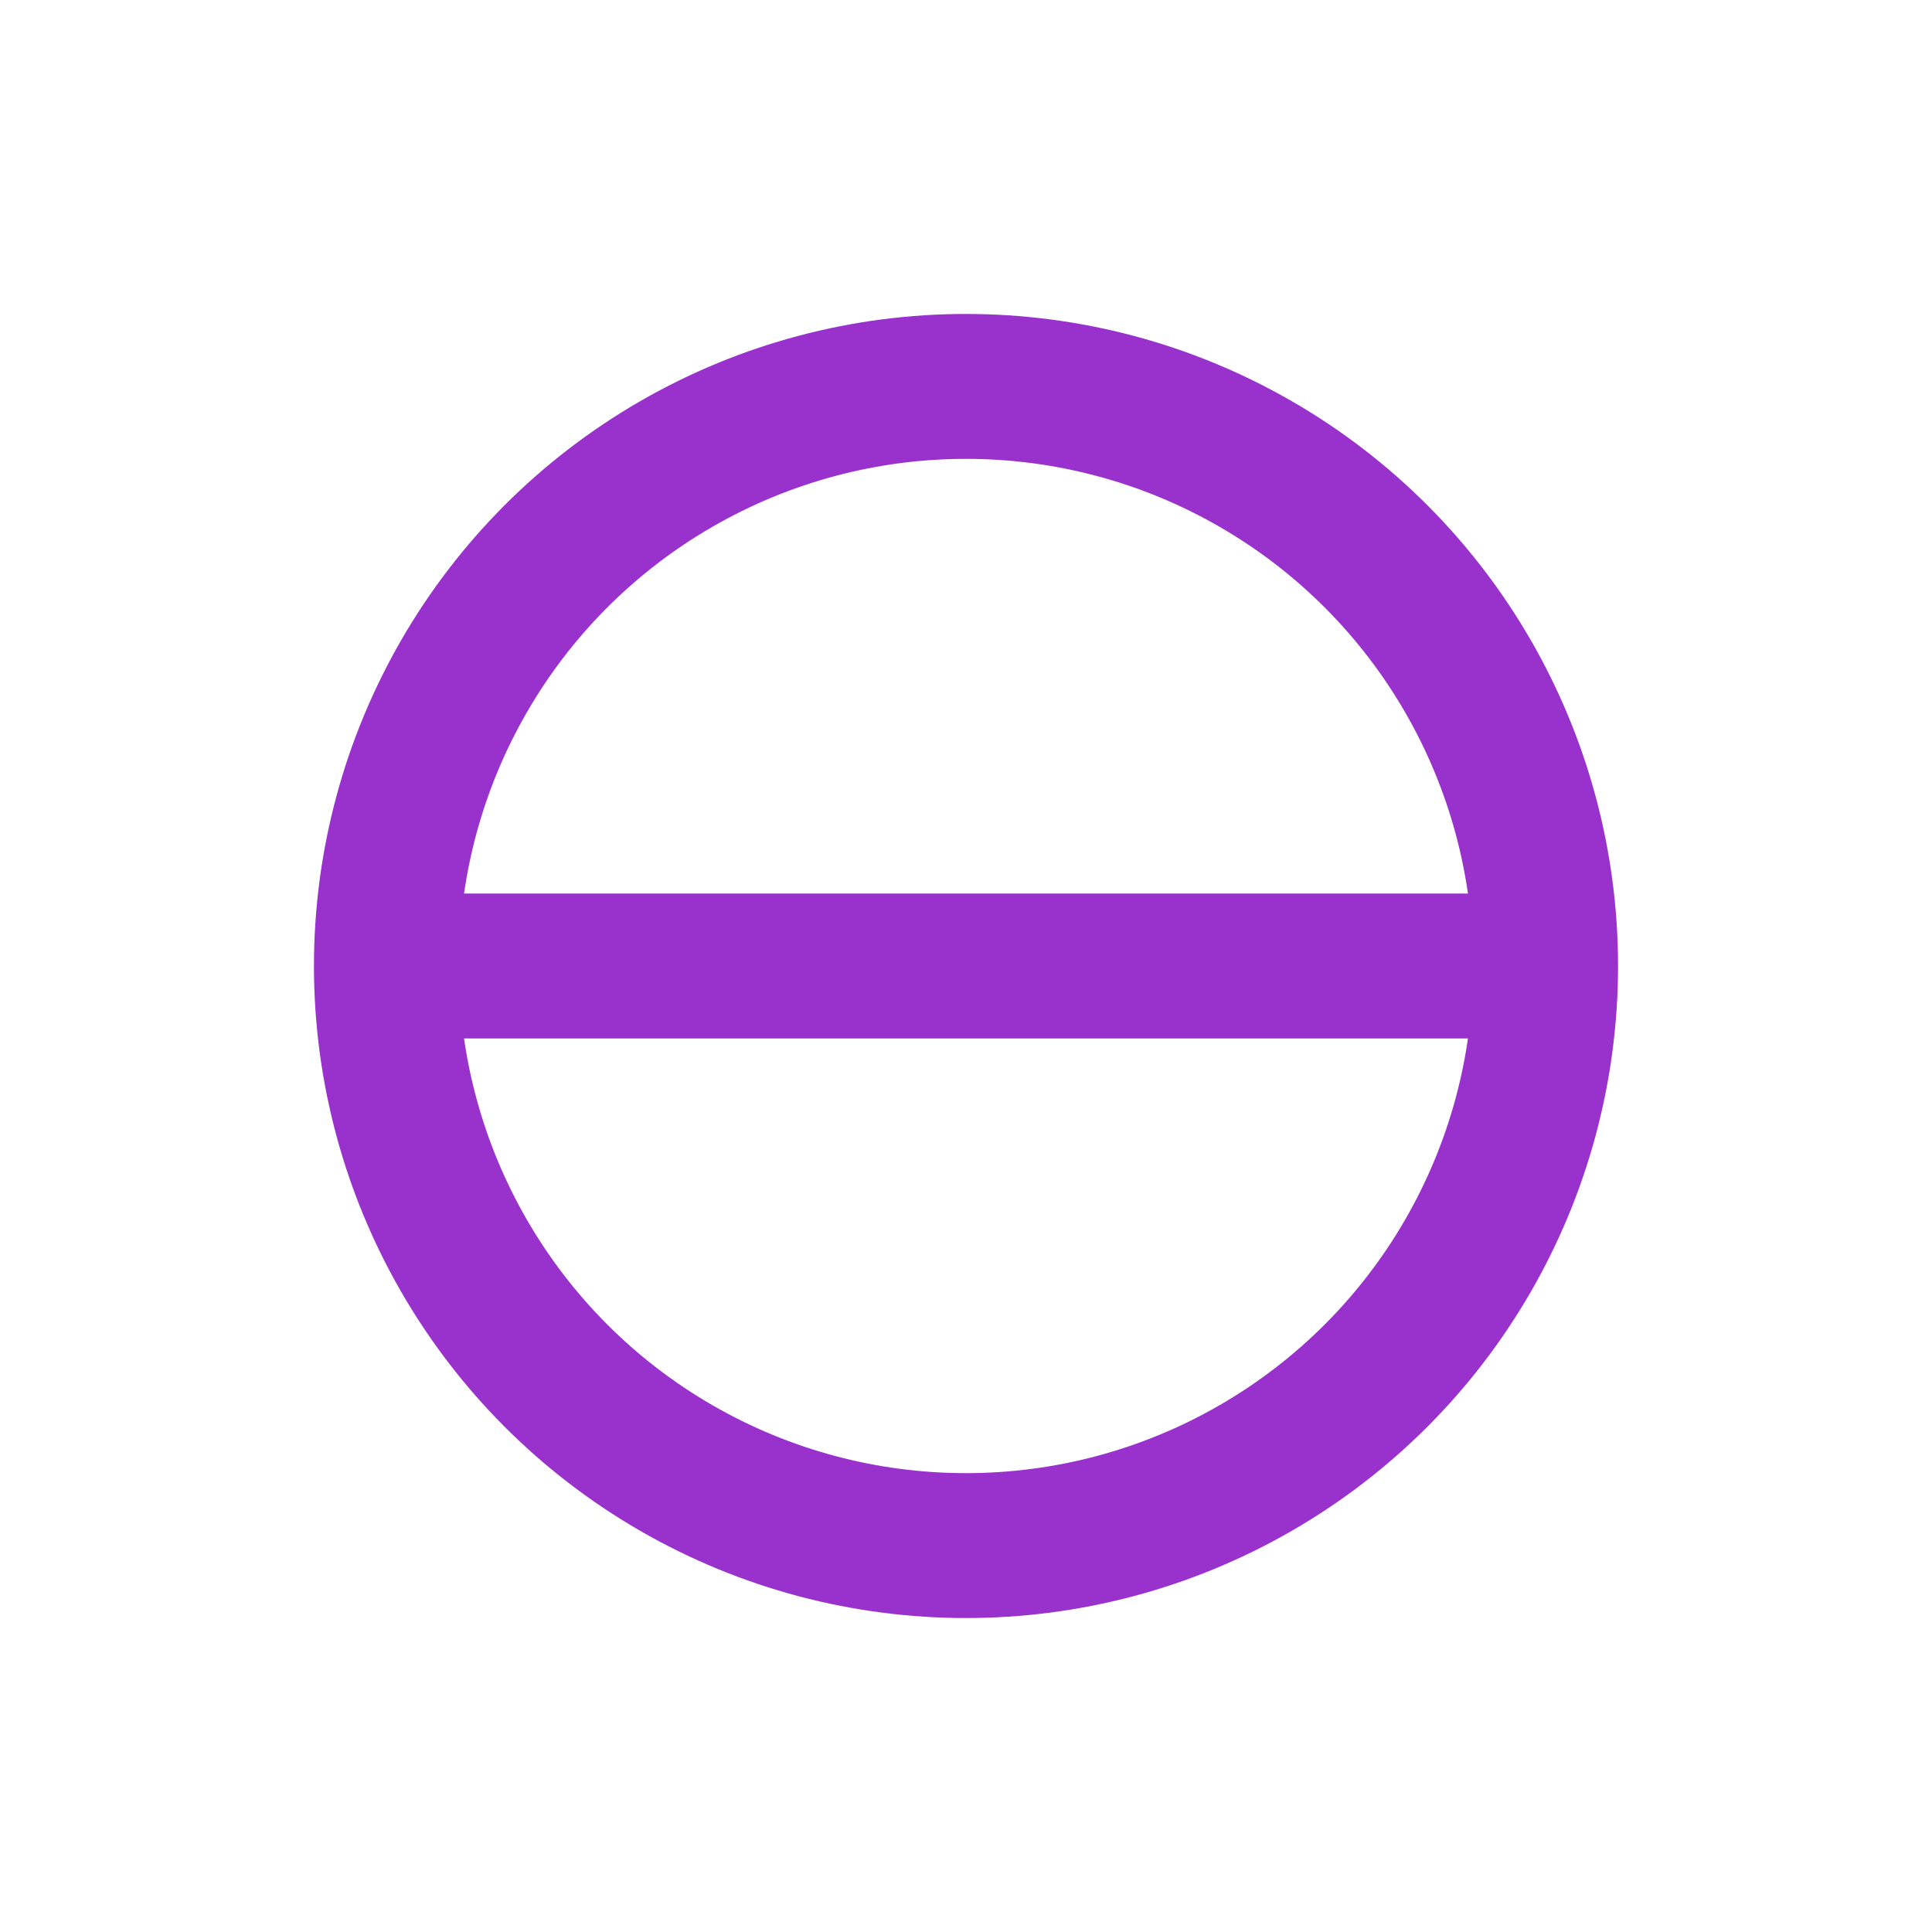 <?xml version="1.0" encoding="utf-8"?>
<svg width="20" height="20" xmlns="http://www.w3.org/2000/svg">
  <g>
    <circle cx="10" cy="10" r="6" style="stroke:darkorchid; stroke-width:1.5;" fill="transparent" />
    <line x1="4" y1="10" x2="16" y2="10" style="stroke:darkorchid; stroke-width:1.5;" />
  </g>
</svg>